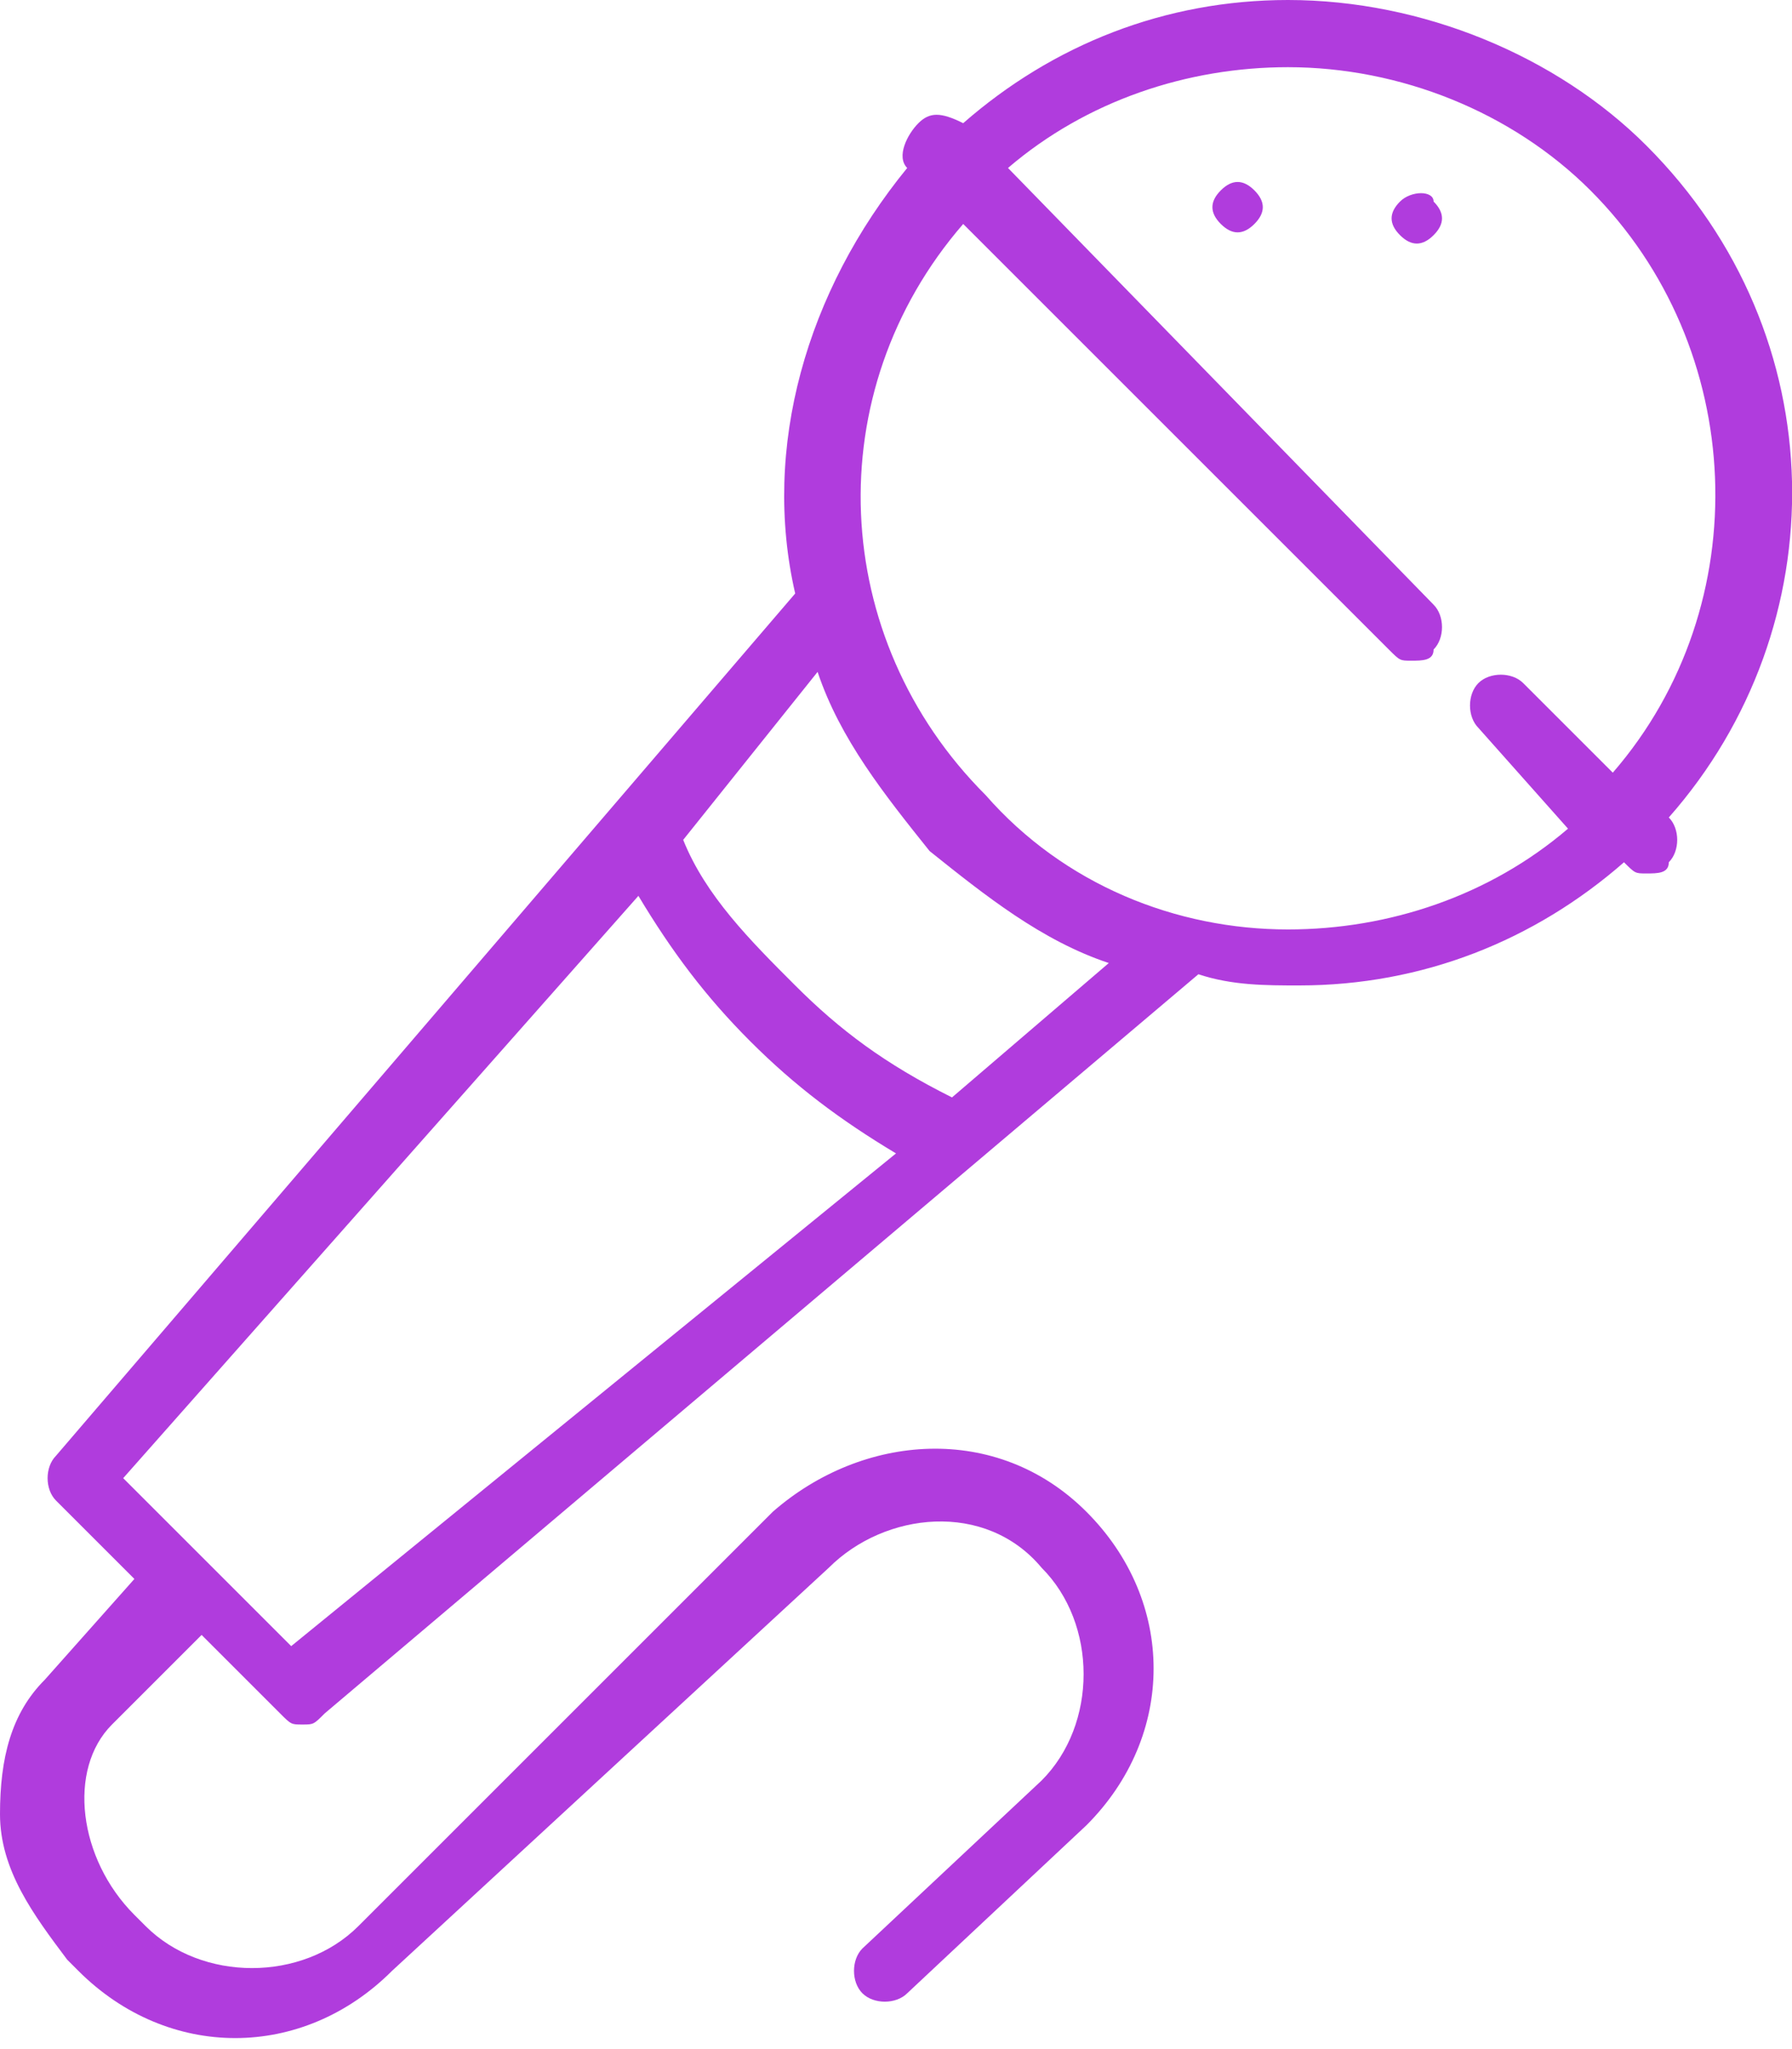<?xml version="1.0" encoding="utf-8"?>
<!-- Generator: Adobe Illustrator 22.0.1, SVG Export Plug-In . SVG Version: 6.00 Build 0)  -->
<svg version="1.0" id="Layer_1" xmlns="http://www.w3.org/2000/svg" xmlns:xlink="http://www.w3.org/1999/xlink" x="0px" y="0px"
	 width="16px" height="18.3px" viewBox="0 0 16 18.3" style="enable-background:new 0 0 16 18.3;" xml:space="preserve">
<style type="text/css">
	.st0{fill:#B03CDD;}
</style>
<g>
	<path class="st0" d="M14.7,1.3c-0.8-0.8-2-1.3-3.2-1.3c-1.1,0-2.1,0.4-2.9,1.1C8.4,1,8.3,1,8.2,1.1S8,1.4,8.1,1.5
		C7.2,2.6,6.8,4,7.1,5.3l0,0L0.5,13c-0.1,0.1-0.1,0.3,0,0.4l0.7,0.7L0.4,15C0.1,15.3,0,15.7,0,16.2c0,0.5,0.3,0.9,0.6,1.3l0.1,0.1
		c0.4,0.4,0.9,0.6,1.4,0.6s1-0.2,1.4-0.6L7.4,14c0.5-0.5,1.4-0.6,1.9,0c0.5,0.5,0.5,1.4,0,1.9l-1.6,1.5c-0.1,0.1-0.1,0.3,0,0.4
		s0.3,0.1,0.4,0l1.6-1.5c0.8-0.8,0.8-2,0-2.8s-2-0.7-2.8,0l-3.7,3.7c-0.5,0.5-1.4,0.5-1.9,0l-0.1-0.1c-0.5-0.5-0.6-1.3-0.2-1.7
		l0.8-0.8l0.7,0.7c0.1,0.1,0.1,0.1,0.2,0.1c0.1,0,0.1,0,0.2-0.1l7.8-6.6l0,0c0.3,0.1,0.6,0.1,0.9,0.1c1.1,0,2.1-0.4,2.9-1.1
		c0.1,0.1,0.1,0.1,0.2,0.1c0.1,0,0.2,0,0.2-0.1c0.1-0.1,0.1-0.3,0-0.4C16.4,5.6,16.4,3,14.7,1.3z M2.6,14.7l-1.5-1.5L5.7,8
		c0.3,0.5,0.6,0.9,1,1.3c0.4,0.4,0.8,0.7,1.3,1L2.6,14.7z M8.5,9.8C8.4,9.8,8.4,9.8,8.5,9.8c-0.6-0.3-1-0.6-1.4-1
		C6.7,8.4,6.3,8,6.1,7.5L7.3,6c0.2,0.6,0.6,1.1,1,1.6c0.5,0.4,1,0.8,1.6,1L8.5,9.8z M8.8,7.1C7.4,5.7,7.3,3.5,8.6,2l3.8,3.8
		c0.1,0.1,0.1,0.1,0.2,0.1s0.2,0,0.2-0.1c0.1-0.1,0.1-0.3,0-0.4L9,1.5c0.7-0.6,1.6-0.9,2.5-0.9c1,0,2,0.4,2.7,1.1
		c1.4,1.4,1.5,3.7,0.2,5.2l-0.8-0.8c-0.1-0.1-0.3-0.1-0.4,0c-0.1,0.1-0.1,0.3,0,0.4L14,7.4c-0.7,0.6-1.6,0.9-2.5,0.9
		C10.5,8.3,9.5,7.9,8.8,7.1z"/>
	<path class="st0" d="M12.5,1.8c-0.1,0.1-0.1,0.2,0,0.3s0.2,0.1,0.3,0c0.1-0.1,0.1-0.2,0-0.3C12.8,1.7,12.6,1.7,12.5,1.8z"/>
	<path class="st0" d="M10.9,1.7c-0.1,0.1-0.1,0.2,0,0.3s0.2,0.1,0.3,0c0.1-0.1,0.1-0.2,0-0.3S11,1.6,10.9,1.7z"/>
</g>
</svg>
